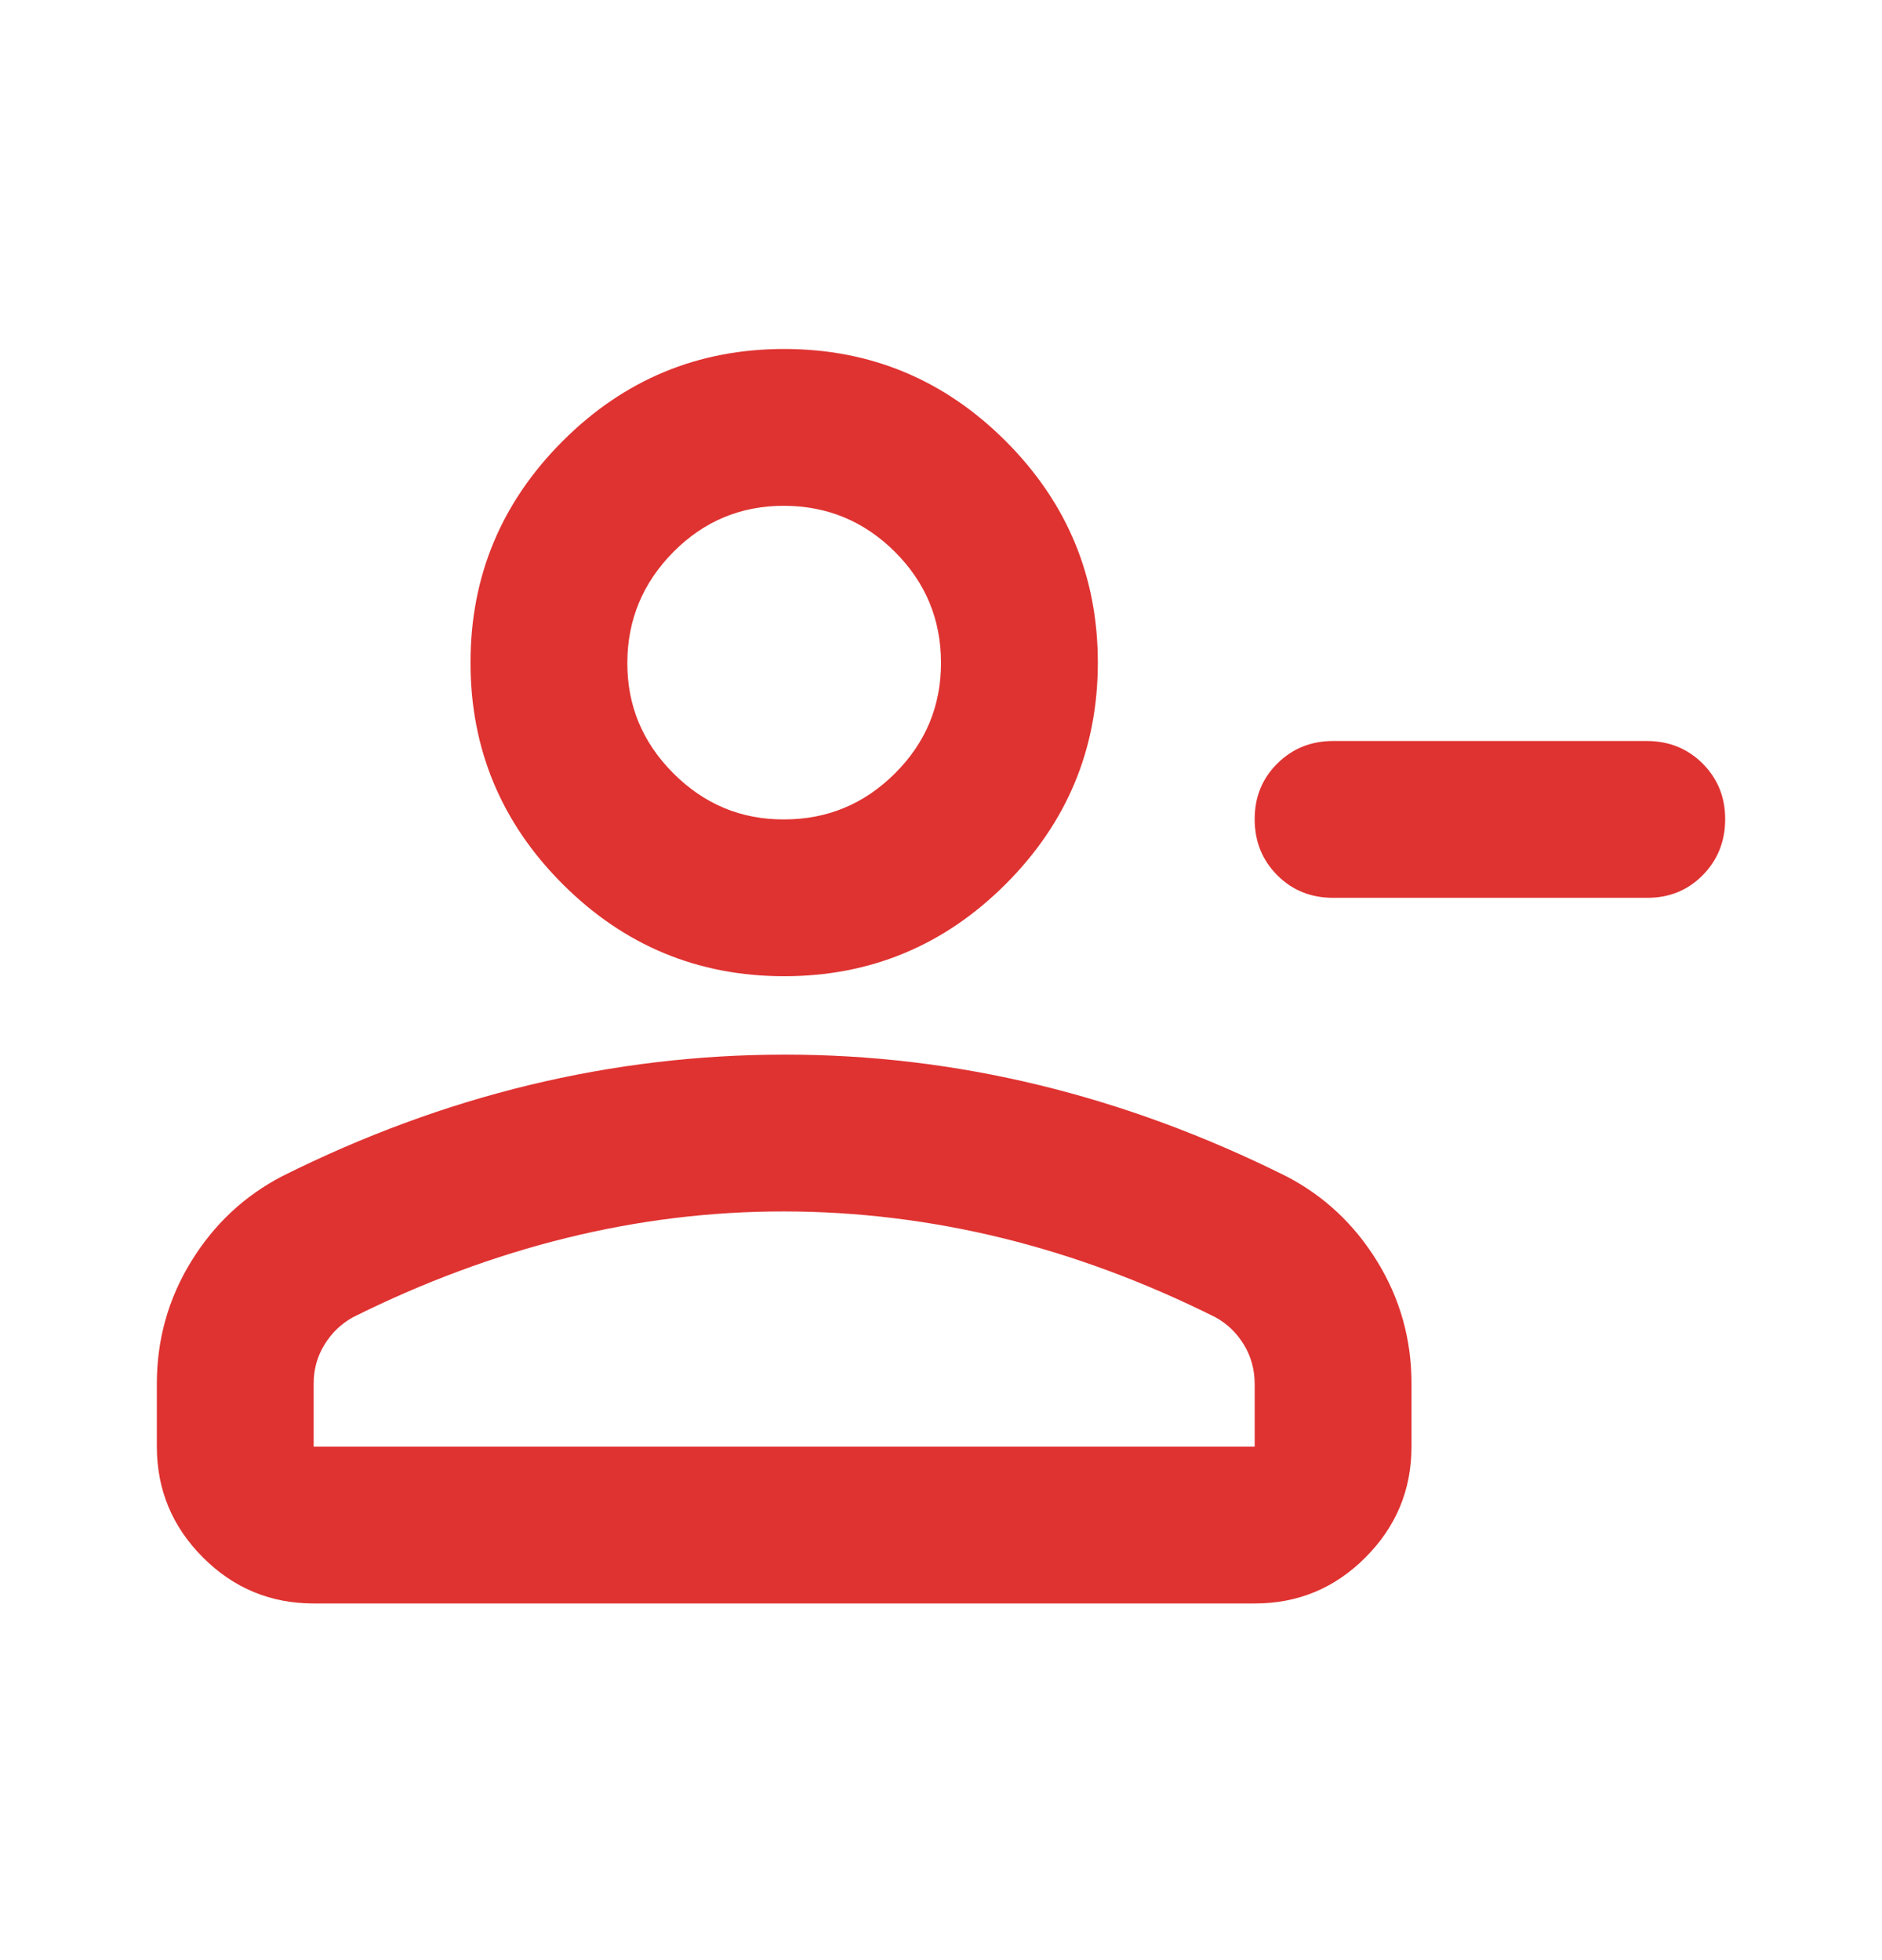 <svg width="24" height="25" viewBox="0 0 24 25" fill="none" xmlns="http://www.w3.org/2000/svg">
<path d="M21 11.451H17C16.717 11.451 16.479 11.355 16.288 11.163C16.097 10.971 16.001 10.734 16 10.451C15.999 10.168 16.095 9.931 16.288 9.739C16.481 9.547 16.718 9.451 17 9.451H21C21.283 9.451 21.521 9.547 21.713 9.739C21.905 9.931 22.001 10.168 22 10.451C21.999 10.734 21.903 10.972 21.712 11.164C21.521 11.357 21.283 11.453 21 11.451ZM10 12.451C8.9 12.451 7.958 12.059 7.175 11.276C6.392 10.493 6 9.551 6 8.451C6 7.351 6.392 6.41 7.175 5.626C7.958 4.843 8.9 4.451 10 4.451C11.1 4.451 12.042 4.843 12.825 5.626C13.608 6.41 14 7.351 14 8.451C14 9.551 13.608 10.493 12.825 11.276C12.042 12.059 11.1 12.451 10 12.451ZM2 18.451V17.651C2 17.084 2.146 16.564 2.438 16.089C2.73 15.614 3.117 15.252 3.6 15.001C4.633 14.485 5.683 14.097 6.75 13.839C7.817 13.581 8.9 13.452 10 13.451C11.1 13.45 12.183 13.58 13.25 13.839C14.317 14.098 15.367 14.486 16.4 15.001C16.883 15.251 17.271 15.614 17.563 16.089C17.855 16.564 18.001 17.085 18 17.651V18.451C18 19.001 17.804 19.472 17.413 19.864C17.022 20.256 16.551 20.452 16 20.451H4C3.45 20.451 2.979 20.256 2.588 19.864C2.197 19.473 2.001 19.002 2 18.451ZM10 10.451C10.55 10.451 11.021 10.255 11.413 9.864C11.805 9.473 12.001 9.002 12 8.451C11.999 7.901 11.804 7.43 11.413 7.039C11.022 6.649 10.551 6.453 10 6.451C9.449 6.45 8.978 6.646 8.588 7.039C8.198 7.433 8.002 7.903 8 8.451C7.998 8.999 8.194 9.47 8.588 9.864C8.982 10.258 9.453 10.454 10 10.451ZM4 18.451H16V17.651C16 17.468 15.954 17.301 15.863 17.151C15.772 17.001 15.651 16.884 15.5 16.801C14.6 16.351 13.692 16.014 12.775 15.789C11.858 15.565 10.933 15.452 10 15.451C9.067 15.45 8.142 15.563 7.225 15.789C6.308 16.015 5.4 16.352 4.5 16.801C4.35 16.884 4.229 17.001 4.137 17.151C4.045 17.301 3.999 17.468 4 17.651V18.451Z" fill="#DF3331"/>
</svg>
